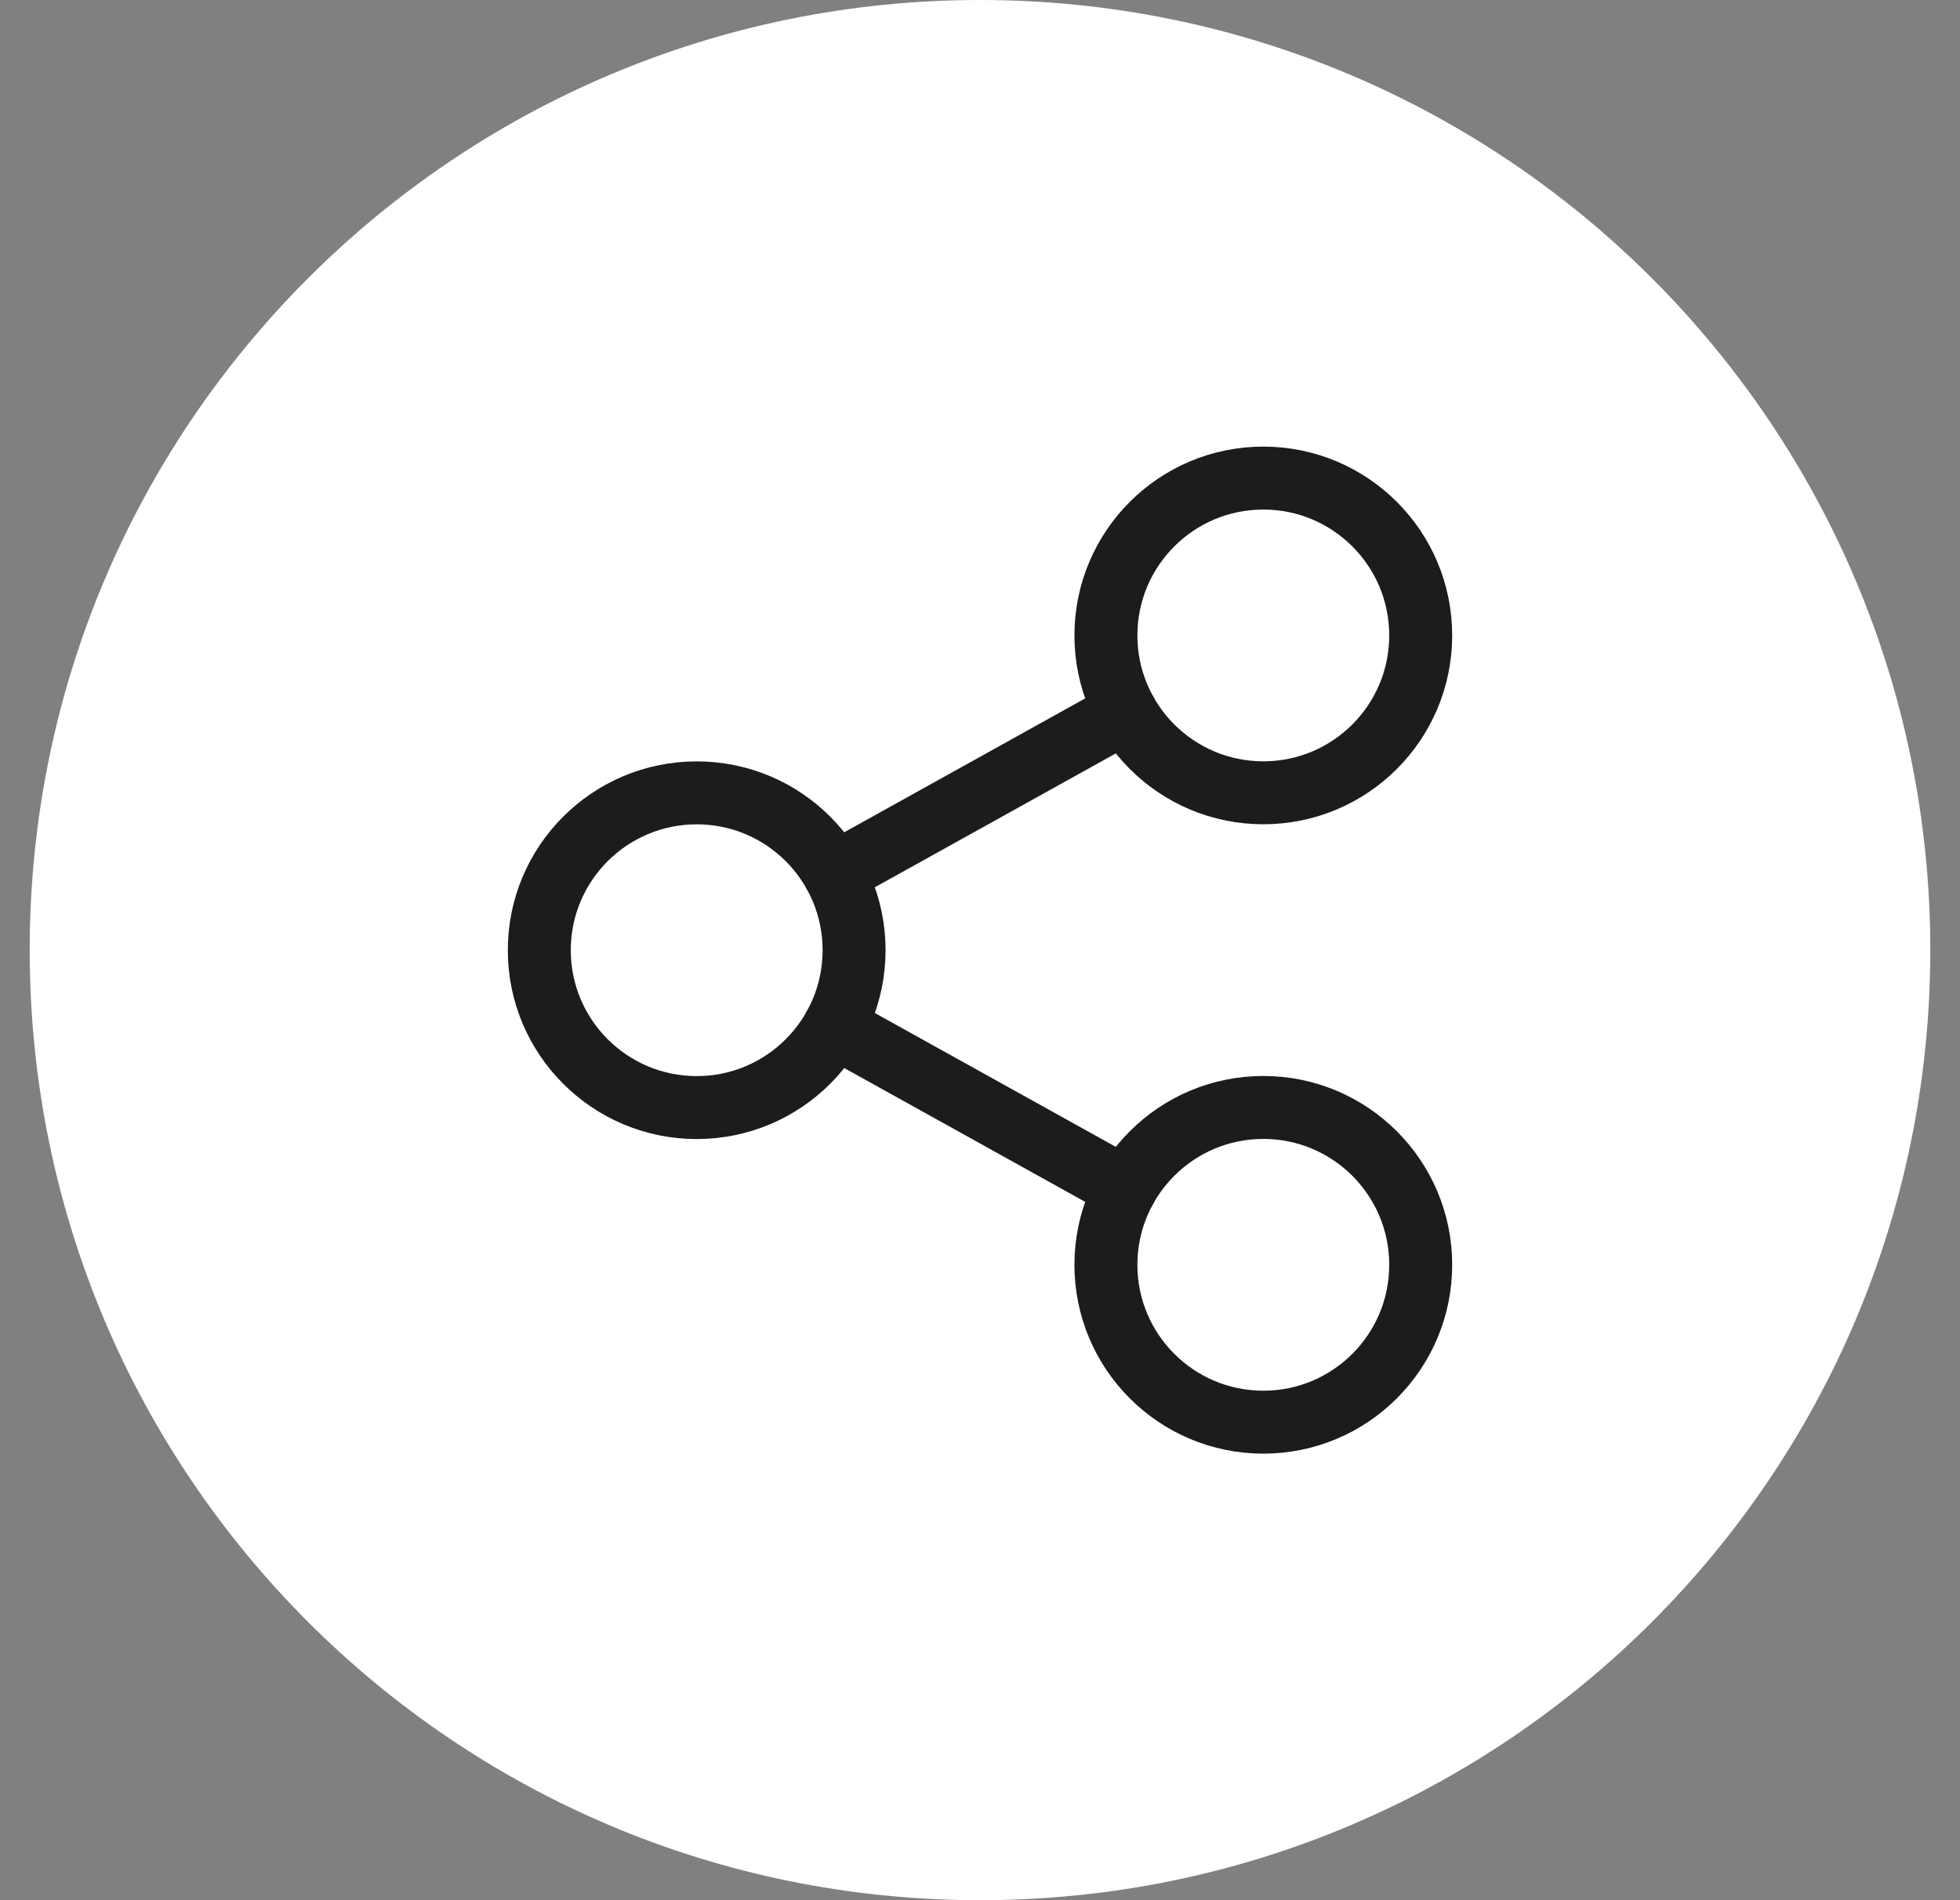 <svg width="33" height="32" viewBox="0 0 33 32" fill="none" xmlns="http://www.w3.org/2000/svg">
<rect x="0" y="0" width="33" height="32" fill="#808080" stroke="none"/>
<g clip-path="url(#clip0_10434_75760)">
<path d="M32.5 16C32.5 7.163 25.337 0 16.5 0C7.663 0 0.5 7.163 0.5 16C0.5 24.837 7.663 32 16.5 32C25.337 32 32.5 24.837 32.5 16Z" fill="white"/>
<path d="M14.047 14.715L18.954 11.988" stroke="#1C1C1E" stroke-width="1.06" stroke-linecap="round" stroke-linejoin="round"/>
<path d="M18.954 20.013L14.047 17.287" stroke="#1C1C1E" stroke-width="1.06" stroke-linecap="round" stroke-linejoin="round"/>
<path d="M11.73 18.652C13.194 18.652 14.38 17.465 14.38 16.002C14.38 14.538 13.194 13.352 11.73 13.352C10.267 13.352 9.08 14.538 9.08 16.002C9.08 17.465 10.267 18.652 11.73 18.652Z" stroke="#1C1C1E" stroke-width="1.06" stroke-linecap="round" stroke-linejoin="round"/>
<path d="M21.27 13.351C22.734 13.351 23.92 12.164 23.92 10.701C23.92 9.237 22.734 8.051 21.27 8.051C19.807 8.051 18.62 9.237 18.62 10.701C18.62 12.164 19.807 13.351 21.27 13.351Z" stroke="#1C1C1E" stroke-width="1.06" stroke-linecap="round" stroke-linejoin="round"/>
<path d="M21.27 23.95C22.734 23.95 23.92 22.764 23.92 21.3C23.92 19.837 22.734 18.65 21.27 18.65C19.807 18.65 18.62 19.837 18.62 21.3C18.62 22.764 19.807 23.95 21.27 23.95Z" stroke="#1C1C1E" stroke-width="1.06" stroke-linecap="round" stroke-linejoin="round"/>
</g>
<defs>
<clipPath id="clip0_10434_75760">
<rect width="32" height="32" fill="white" transform="translate(0.5)"/>
</clipPath>
</defs>
</svg>
